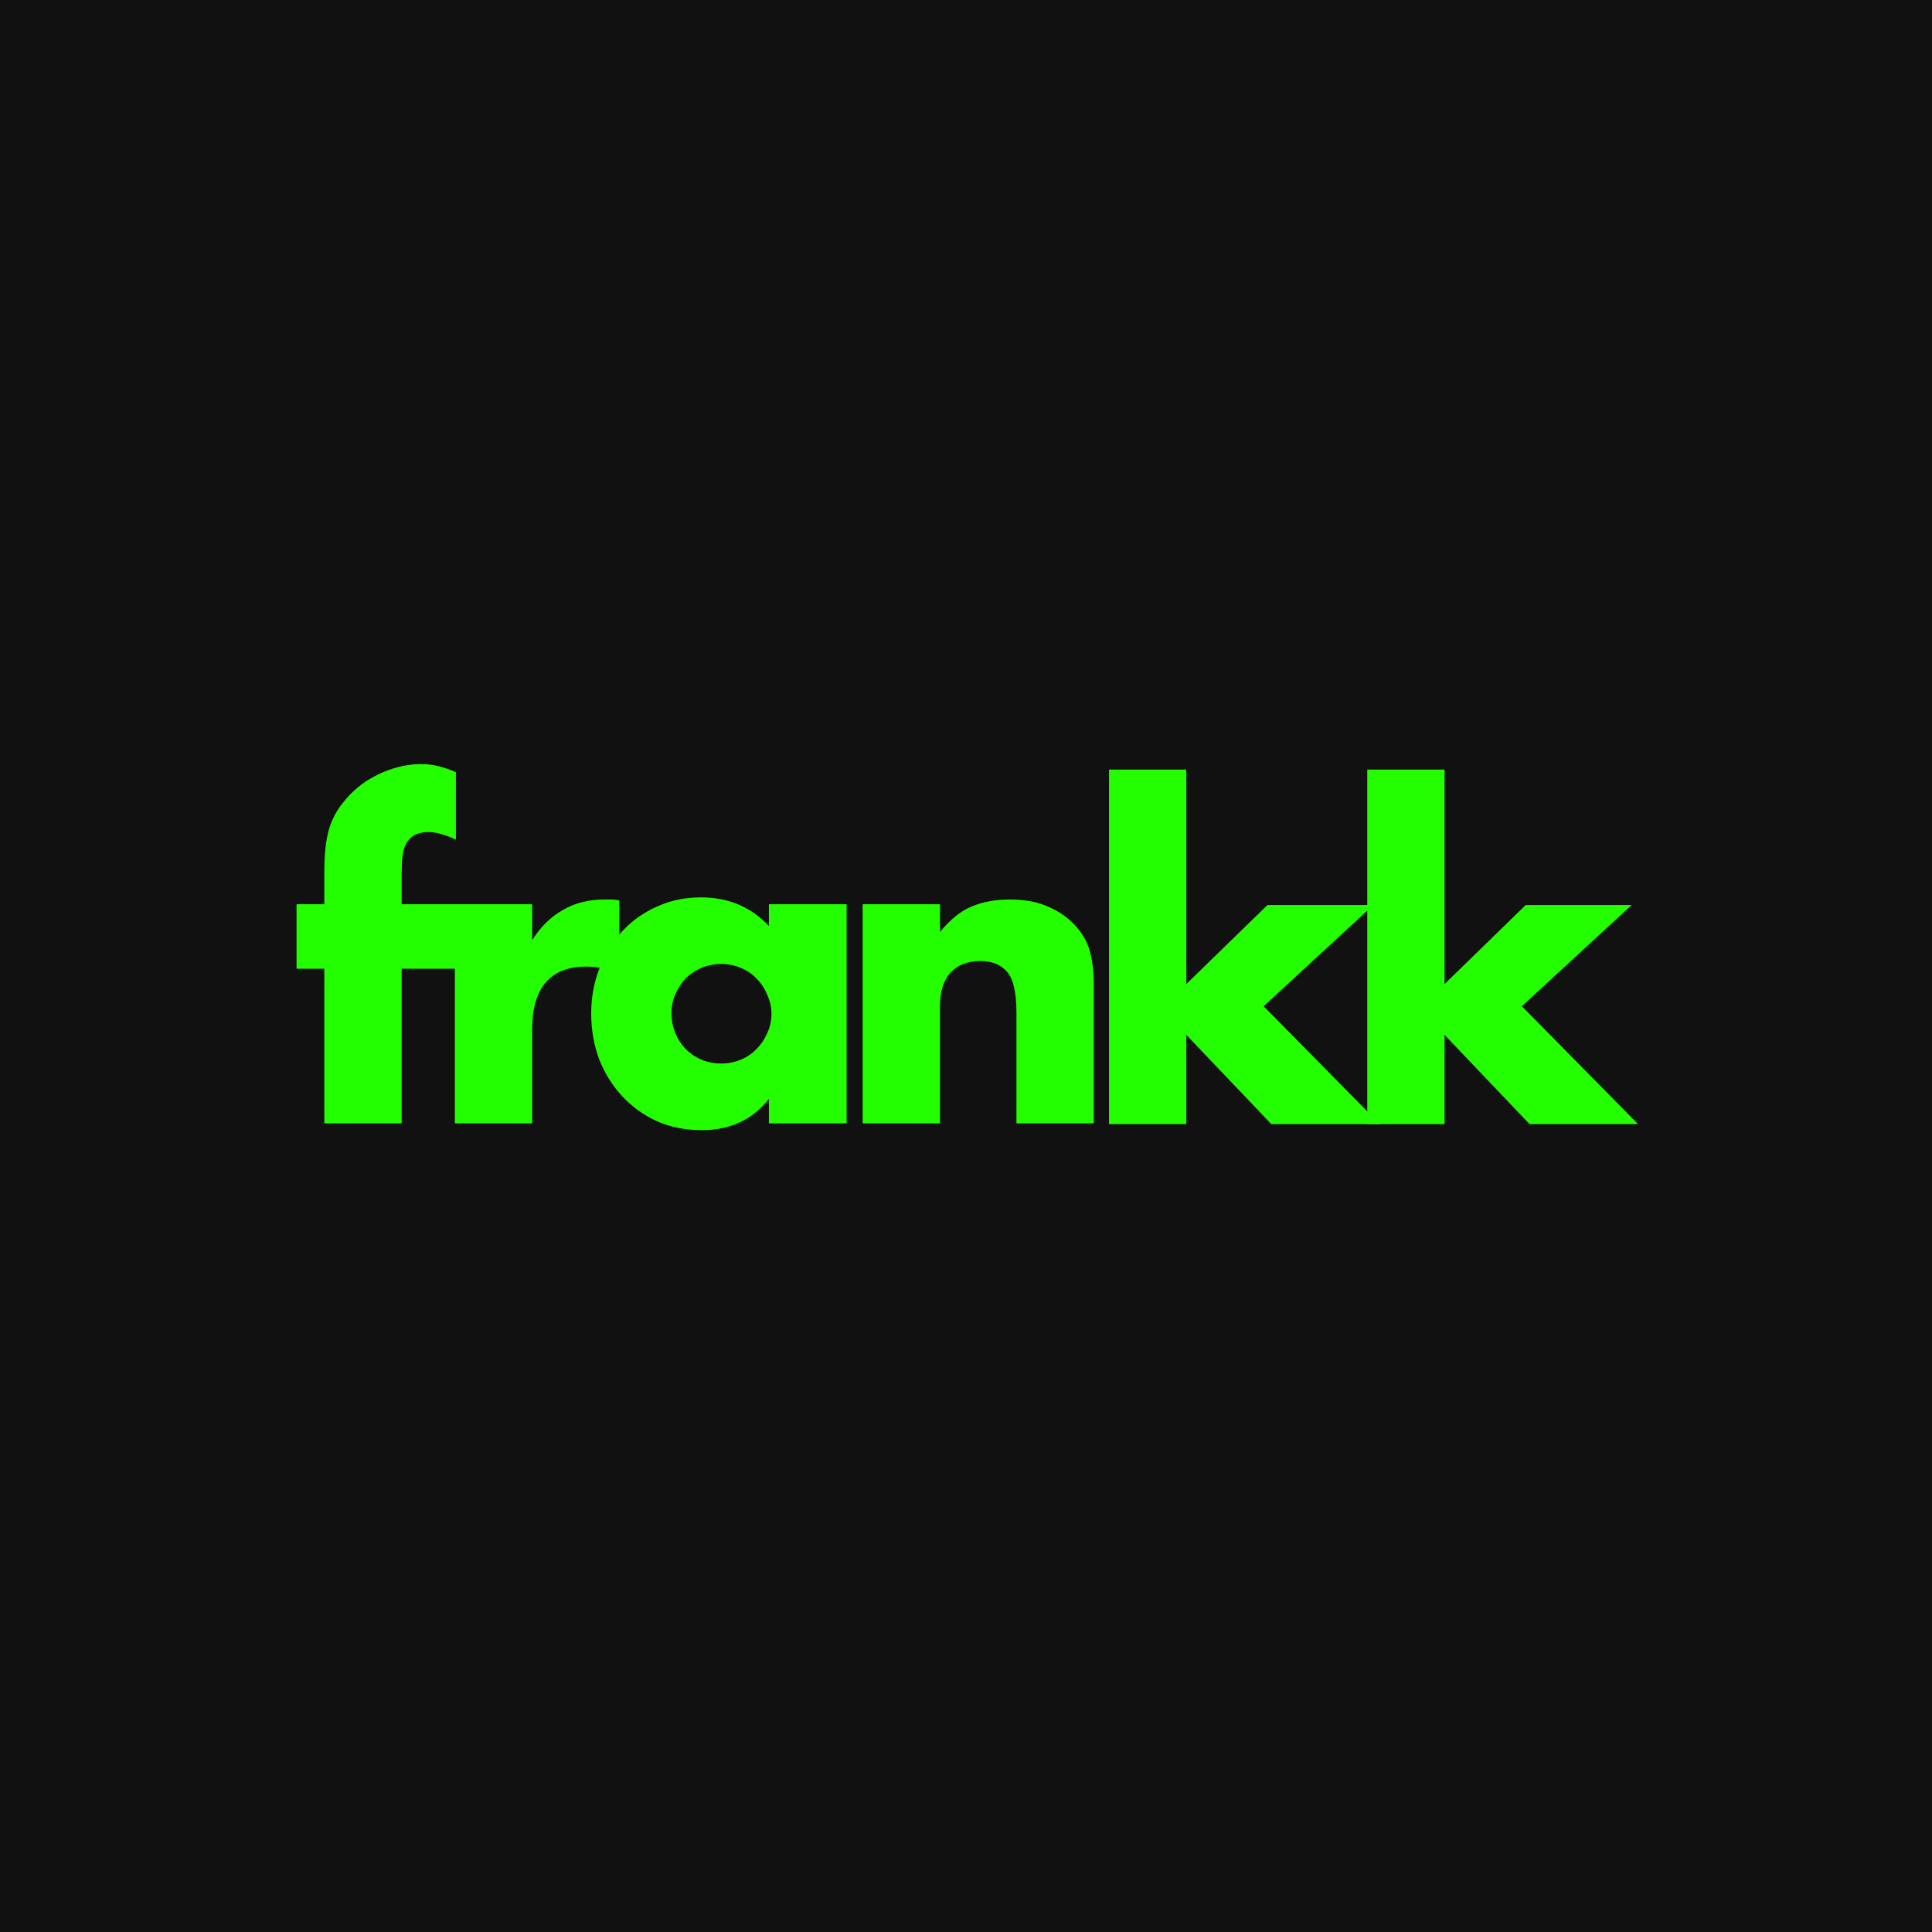 <svg width="2000" height="2000" viewBox="0 0 2000 2000" fill="none" xmlns="http://www.w3.org/2000/svg">
<rect width="2000" height="2000" fill="#111111"/>
<path d="M1228.08 796.694V1018.67L1312.1 936.864H1421.76L1308.12 1041.66L1428.39 1163.7H1316.08L1228.08 1071.29V1163.7H1148.05V796.694H1228.08Z" fill="#24FF00"/>
<path d="M1495.42 796.694V1018.67L1579.43 936.864H1689.09L1575.45 1041.66L1695.72 1163.7H1583.41L1495.42 1071.29V1163.7H1415.38V796.694H1495.42Z" fill="#24FF00"/>
<path d="M893.035 936.034H973.069V964.775C983.976 951.51 995.03 942.666 1006.23 938.245C1017.43 933.528 1030.55 931.17 1045.59 931.17C1061.5 931.17 1075.06 933.823 1086.27 939.129C1097.76 944.14 1107.49 951.363 1115.45 960.796C1121.93 968.46 1126.36 977.009 1128.71 986.442C1131.07 995.875 1132.25 1006.63 1132.25 1018.72V1162.87H1052.22V1048.35C1052.22 1037.14 1051.33 1028.15 1049.57 1021.37C1048.09 1014.3 1045.29 1008.7 1041.16 1004.57C1037.63 1001.03 1033.65 998.528 1029.23 997.054C1024.8 995.58 1020.09 994.843 1015.08 994.843C1001.52 994.843 991.051 998.97 983.681 1007.22C976.606 1015.18 973.069 1026.68 973.069 1041.71V1162.87H893.035V936.034Z" fill="#24FF00"/>
<path d="M695.143 1048.79C695.143 1056.16 696.469 1063.08 699.122 1069.57C701.775 1075.76 705.313 1081.21 709.734 1085.93C714.451 1090.65 719.904 1094.33 726.095 1096.98C732.58 1099.64 739.508 1100.96 746.877 1100.96C753.952 1100.96 760.585 1099.64 766.775 1096.98C773.26 1094.33 778.714 1090.65 783.135 1085.93C787.852 1081.21 791.537 1075.76 794.19 1069.57C797.138 1063.38 798.612 1056.75 798.612 1049.67C798.612 1042.6 797.138 1035.96 794.19 1029.77C791.537 1023.29 787.852 1017.69 783.135 1012.97C778.714 1008.25 773.26 1004.57 766.775 1001.92C760.585 999.263 753.952 997.936 746.877 997.936C739.508 997.936 732.58 999.263 726.095 1001.92C719.904 1004.57 714.451 1008.25 709.734 1012.97C705.313 1017.69 701.775 1023.14 699.122 1029.33C696.469 1035.23 695.143 1041.71 695.143 1048.79ZM795.959 936.032H876.434V1162.87H795.959V1137.66C778.861 1159.18 755.721 1169.94 726.537 1169.94C710.029 1169.94 694.848 1166.99 680.993 1161.1C667.138 1154.91 655.052 1146.36 644.735 1135.45C634.417 1124.55 626.311 1111.72 620.415 1096.98C614.814 1082.24 612.014 1066.18 612.014 1048.79C612.014 1032.57 614.814 1017.24 620.415 1002.8C626.016 988.061 633.828 975.238 643.85 964.331C653.873 953.424 665.812 944.875 679.666 938.685C693.521 932.2 708.85 928.957 725.653 928.957C753.952 928.957 777.387 938.832 795.959 958.583V936.032Z" fill="#24FF00"/>
<path d="M470.879 936.034H550.913V973.177C559.461 959.617 569.926 949.299 582.307 942.224C594.688 934.855 609.132 931.17 625.64 931.17C627.704 931.17 629.915 931.17 632.273 931.17C634.926 931.17 637.874 931.465 641.116 932.054V1008.55C630.504 1003.24 619.008 1000.59 606.627 1000.59C588.055 1000.59 574.053 1006.19 564.62 1017.39C555.482 1028.3 550.913 1044.37 550.913 1065.59V1162.87H470.879V936.034Z" fill="#24FF00"/>
<path d="M415.775 1002.8V1162.87H335.741V1002.8H307V936.033H335.741V901.986C335.741 883.12 337.51 868.086 341.047 856.884C343.995 847.451 348.712 838.755 355.197 830.796C361.682 822.542 369.199 815.467 377.748 809.571C386.592 803.676 396.025 799.107 406.047 795.864C416.07 792.621 425.945 791 435.673 791C442.453 791 448.643 791.737 454.244 793.211C460.14 794.685 466.036 796.748 471.931 799.401V869.265C466.625 866.612 461.614 864.696 456.897 863.517C452.476 862.043 447.759 861.306 442.748 861.306C439.505 861.306 436.115 861.895 432.578 863.075C429.335 863.959 426.24 866.022 423.292 869.265C420.344 872.508 418.281 877.224 417.102 883.415C416.217 889.31 415.775 897.417 415.775 907.734V936.033H471.931V1002.8H415.775Z" fill="#24FF00"/>
</svg>
